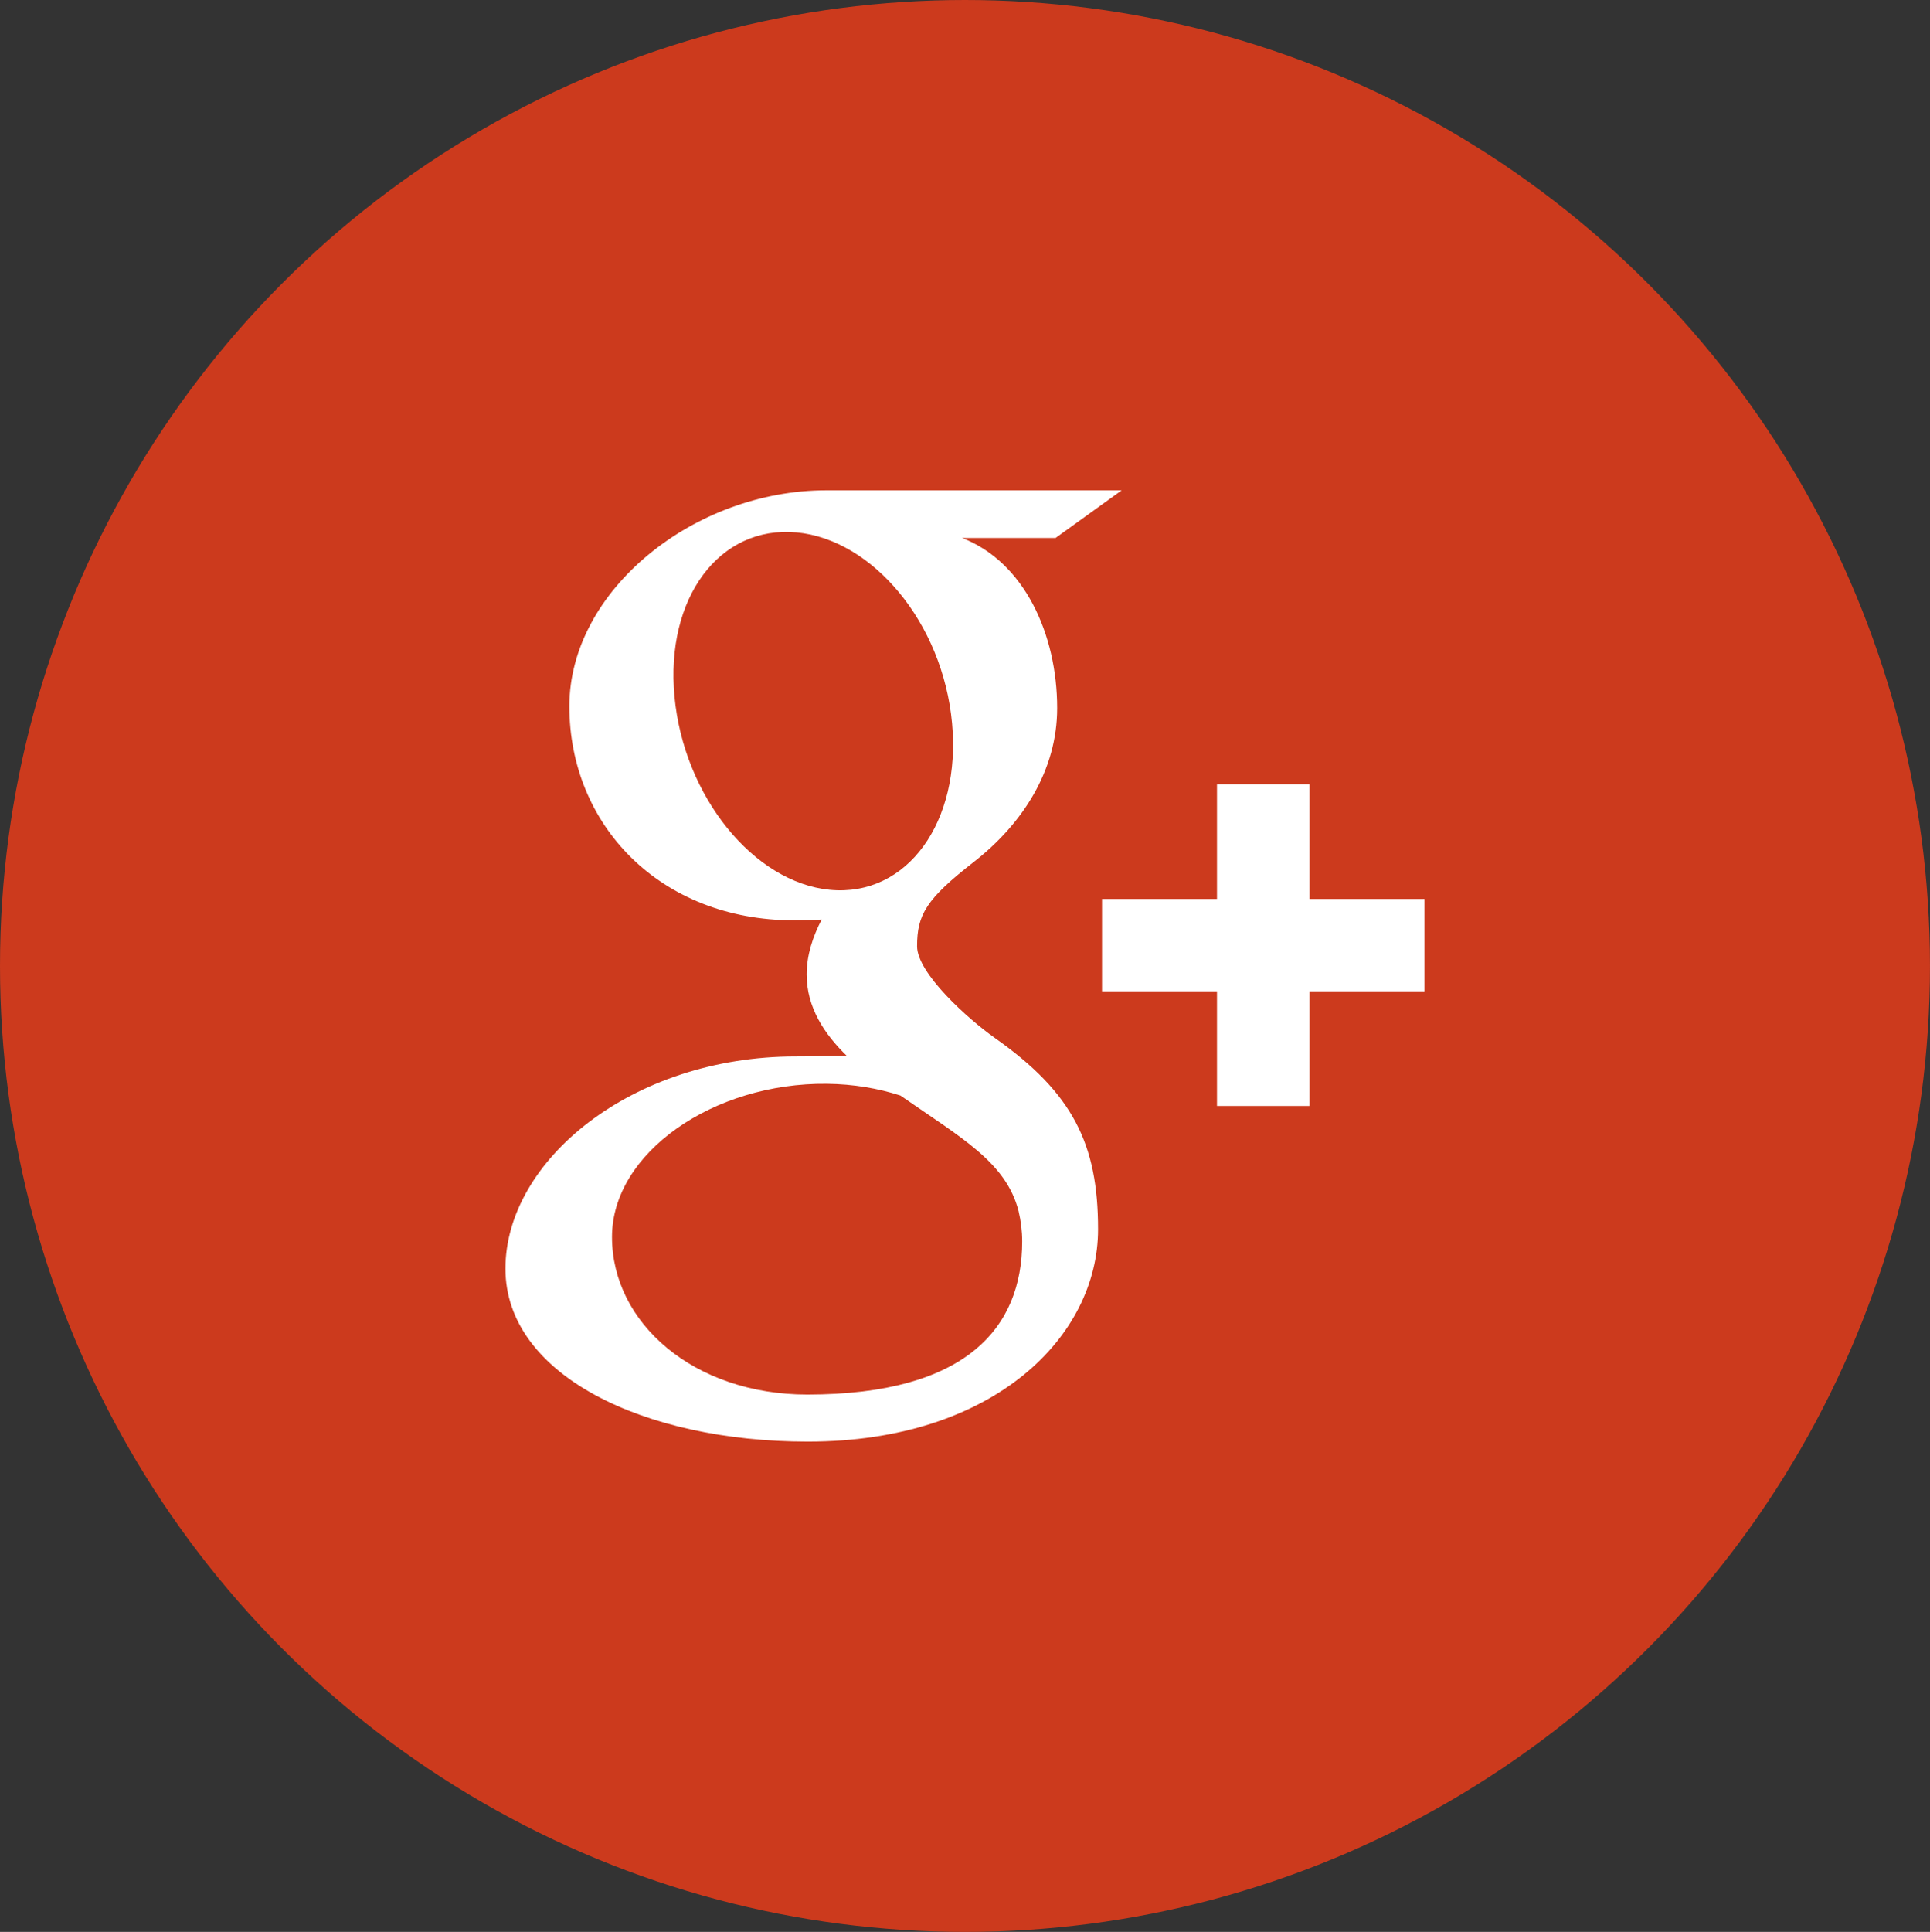 <?xml version="1.0" encoding="utf-8"?>
<!-- Generator: Adobe Illustrator 17.0.0, SVG Export Plug-In . SVG Version: 6.00 Build 0)  -->
<!DOCTYPE svg PUBLIC "-//W3C//DTD SVG 1.1//EN" "http://www.w3.org/Graphics/SVG/1.1/DTD/svg11.dtd">
<svg version="1.1" id="Layer_1" xmlns="http://www.w3.org/2000/svg" xmlns:xlink="http://www.w3.org/1999/xlink" x="0px" y="0px"
	 width="69.947px" height="70px" viewBox="0 0 69.947 70" enable-background="new 0 0 69.947 70" xml:space="preserve">
<rect x="0" y="0" width="69.947" height="70" fill="#333333" stroke="none"/>
<path fill="#FFFFFF" d="M-276.227,335.437h-3.552v-0.843c0-2.696-2.201-4.89-4.905-4.89h-4.362c-2.705,0-4.905,2.194-4.905,4.89
	v0.843h-3.552c-2.705,0-4.906,2.194-4.906,4.89v13.291c0,2.696,2.201,4.89,4.906,4.89h21.278c2.705,0,4.905-2.194,4.905-4.89
	v-13.291C-271.321,337.631-273.522,335.437-276.227,335.437z M-292.261,334.594c0-1.767,1.442-3.204,3.214-3.204h4.362
	c1.772,0,3.214,1.437,3.214,3.204v0.843h-10.79V334.594z M-273.013,353.618c0,1.766-1.442,3.204-3.214,3.204h-21.278
	c-1.772,0-3.214-1.437-3.214-3.204v-9.274h6.766h1.692h3.873v1.281c0,0.52,0.423,0.941,0.944,0.941h1.157
	c0.521,0,0.944-0.421,0.944-0.941v-1.281h3.873h1.691h6.766V353.618z M-273.013,342.658h-6.766h-1.691h-3.873v-0.408
	c0-0.52-0.423-0.941-0.944-0.941h-1.157c-0.521,0-0.944,0.421-0.944,0.941v0.408h-3.873h-1.692h-6.766v-2.331
	c0-1.767,1.442-3.204,3.214-3.204h3.552h1.692h10.79h1.691h3.552c1.772,0,3.214,1.437,3.214,3.204V342.658z"/>
<g>
	<g>
		<path fill="#F74854" d="M-256.1,408.938c-8.393,0-15.221,6.953-15.221,15.5c0,8.547,6.828,15.5,15.221,15.5
			c8.393,0,15.221-6.953,15.221-15.5C-240.879,415.892-247.708,408.938-256.1,408.938z M-269.414,428.112
			c-0.312-1.171-0.479-2.403-0.479-3.674c0-1.271,0.167-2.502,0.479-3.674c0.312-1.171,0.769-2.283,1.351-3.312
			c-0.582,1.029-1.039,2.141-1.351,3.312c-0.312,1.171-0.479,2.403-0.479,3.674C-269.893,425.709-269.726,426.941-269.414,428.112
			c0.312,1.171,0.77,2.282,1.351,3.312C-268.645,430.395-269.102,429.283-269.414,428.112z M-256.1,438.267
			c-7.488,0-13.579-6.203-13.579-13.828s6.092-13.829,13.579-13.829c7.488,0,13.58,6.203,13.58,13.829
			S-248.612,438.267-256.1,438.267z M-259.857,421.698c0.692,0,1.256-0.573,1.256-1.278c0-0.705-0.564-1.278-1.256-1.278
			c-0.692,0-1.256,0.573-1.256,1.278C-261.113,421.125-260.55,421.698-259.857,421.698z M-252.344,421.698
			c0.692,0,1.256-0.573,1.256-1.278c0-0.705-0.563-1.278-1.256-1.278c-0.692,0-1.255,0.573-1.255,1.278
			C-253.599,421.125-253.035,421.698-252.344,421.698z M-248.98,426.066l-0.062-0.025c-0.308-0.122-0.672,0.005-0.846,0.283
			l-0.014,0.032c-0.394,1.246-1.137,2.339-2.149,3.159c-1.026,0.832-2.259,1.323-3.562,1.42l-0.012,0.001
			c-0.076,0.005-0.151,0.01-0.227,0.013l-0.256,0.005l-0.239-0.005c-0.076-0.003-0.151-0.008-0.237-0.013
			c-1.305-0.097-2.538-0.588-3.564-1.421c-1.013-0.82-1.755-1.912-2.149-3.159l-0.015-0.032c-0.173-0.279-0.537-0.407-0.846-0.283
			l-0.062,0.025c-0.359,0.143-0.537,0.557-0.397,0.923l0.238,0.622c0.06,0.136,0.115,0.256,0.169,0.366
			c0.318,0.641,0.721,1.24,1.196,1.778c1.417,1.605,3.356,2.556,5.46,2.679l0.05,0.003c0.054,0.003,0.109,0.005,0.164,0.007
			c0.059,0.002,0.117,0.003,0.2,0.003l0.039,0.001l0.063-0.001c0.059,0,0.117-0.001,0.176-0.003
			c0.055-0.002,0.109-0.004,0.164-0.007l0.049-0.003c2.104-0.123,4.043-1.074,5.461-2.679c0.475-0.539,0.878-1.137,1.196-1.778
			c0.053-0.108,0.109-0.228,0.171-0.372l0.237-0.617C-248.443,426.623-248.621,426.21-248.98,426.066z"/>
	</g>
</g>
<path fill="#FFFFFF" d="M-267.365,474.132h-20.236c-2.04,0-3.701,1.674-3.701,3.732v14.598c0,2.058,1.66,3.732,3.701,3.732h20.236
	c2.041,0,3.7-1.674,3.7-3.732v-14.598C-263.665,475.807-265.325,474.132-267.365,474.132z M-267.95,475.786l-9.535,9.592
	l-0.092-0.081l-9.442-9.511H-267.95z M-265.304,492.463c0,1.146-0.925,2.079-2.061,2.079h-20.236c-1.137,0-2.062-0.933-2.062-2.079
	v-14.598c0-0.576,0.233-1.114,0.655-1.513l0.092-0.087l0.095,0.083l11.337,11.016l11.433-11.099l0.092,0.087
	c0.422,0.399,0.655,0.937,0.655,1.513V492.463z"/>
<g>
	<g>
		<path fill-rule="evenodd" clip-rule="evenodd" fill="#F74854" d="M-328.222,410.601c-8.547,0-15.5,6.953-15.5,15.5
			c0,8.547,6.953,15.5,15.5,15.5c8.547,0,15.5-6.953,15.5-15.5C-312.722,417.554-319.675,410.601-328.222,410.601z
			 M-319.556,415.055c0.929,0.73,1.764,1.575,2.483,2.513C-317.792,416.63-318.627,415.786-319.556,415.055
			c-0.619-0.487-1.28-0.923-1.977-1.302C-320.836,414.132-320.175,414.568-319.556,415.055z M-314.393,426.101
			c0,7.625-6.203,13.828-13.829,13.828c-7.625,0-13.828-6.203-13.828-13.828c0-7.625,6.203-13.829,13.828-13.829
			C-320.597,412.273-314.393,418.476-314.393,426.101z M-328.222,410.818L-328.222,410.818c-1.58,0-3.105,0.241-4.54,0.688
			C-331.327,411.059-329.802,410.818-328.222,410.818z M-342.267,426.101c0-6.807,4.867-12.498,11.304-13.777
			C-337.4,413.603-342.267,419.294-342.267,426.101c0,5.082,2.713,9.543,6.768,12.009
			C-339.554,435.644-342.267,431.183-342.267,426.101z M-328.222,441.384c-1.58,0-3.105-0.241-4.54-0.688
			C-331.327,441.143-329.802,441.384-328.222,441.384L-328.222,441.384z M-320.068,439.023c4.281-2.711,7.129-7.49,7.129-12.922
			c0-5.432-2.848-10.211-7.129-12.922c4.281,2.711,7.129,7.49,7.129,12.922C-312.939,431.533-315.787,436.311-320.068,439.023z
			 M-332.048,423.361c0.705,0,1.279-0.573,1.279-1.278c0-0.705-0.574-1.278-1.279-1.278c-0.705,0-1.279,0.573-1.279,1.278
			C-333.327,422.787-332.753,423.361-332.048,423.361z M-324.396,423.361c0.705,0,1.279-0.573,1.279-1.278
			c0-0.705-0.574-1.278-1.279-1.278c-0.704,0-1.278,0.573-1.278,1.278C-325.674,422.787-325.101,423.361-324.396,423.361z
			 M-323.035,430.79h-10.373c-0.122,0-0.221,0.099-0.221,0.221v1c0,0.122,0.099,0.221,0.221,0.221h10.373
			c0.122,0,0.221-0.099,0.221-0.221v-1C-322.814,430.889-322.913,430.79-323.035,430.79z"/>
	</g>
</g>
<g id="L_2_">
</g>
<g>
	<g>
		<ellipse fill-rule="evenodd" clip-rule="evenodd" fill="#00ACED" cx="-243.527" cy="295.334" rx="34.973" ry="35"/>
	</g>
</g>
<path fill="#FFFFFF" d="M-226.216,283.931c-1.314,0.636-2.711,1.047-4.192,1.237c1.509-0.972,2.667-2.504,3.215-4.339
	c-1.411,0.896-2.973,1.536-4.637,1.91c-1.325-1.533-3.226-2.49-5.316-2.49c-4.025,0-7.287,3.513-7.287,7.857
	c0,0.61,0.063,1.213,0.184,1.781c-6.045-0.312-11.422-3.452-15.019-8.195c-0.624,1.157-0.982,2.504-0.982,3.948
	c0,2.719,1.284,5.138,3.243,6.526c-1.197-0.049-2.321-0.383-3.302-0.977c0,0.033,0,0.073,0,0.107c0,3.799,2.512,6.969,5.845,7.702
	c-0.61,0.178-1.256,0.26-1.925,0.26c-0.468,0-0.913-0.033-1.363-0.14c0.924,3.132,3.617,5.407,6.805,5.454
	c-2.494,2.117-5.636,3.361-9.05,3.361c-0.59,0-1.172-0.035-1.74-0.109c3.224,2.239,7.047,3.543,11.171,3.543
	c13.402,0,20.736-11.973,20.736-22.352c0-0.332-0.008-0.668-0.024-1.005C-228.431,286.889-227.193,285.503-226.216,283.931z"/>
<g>
	<g>
		<ellipse fill-rule="evenodd" clip-rule="evenodd" fill="#3B5998" cx="-153.5" cy="295.334" rx="34.973" ry="35"/>
	</g>
</g>
<path fill="#FFFFFF" d="M-150.85,289.07v-3.69c0-1.386,0.923-1.709,1.574-1.709c0.649,0,3.994,0,3.994,0v-6.092l-5.501-0.021
	c-6.107,0-7.497,4.544-7.497,7.452v4.061h-3.531v6.278h3.531c0,8.057,0,17.765,0,17.765h7.43c0,0,0-9.804,0-17.765h5.012
	l0.648-6.278H-150.85z"/>
<g>
	<g>
		<g>
			<ellipse fill-rule="evenodd" clip-rule="evenodd" fill="#CC3A1D" cx="34.973" cy="35" rx="34.973" ry="35"/>
		</g>
	</g>
	<g>
		<g>
			<path fill="#FFFFFF" d="M36.053,37.607c-0.967-0.683-2.816-2.343-2.816-3.32c0-1.146,0.328-1.708,2.054-3.054
				c1.77-1.38,3.023-3.32,3.023-5.575c0-2.686-1.199-5.302-3.45-6.167h3.393l2.395-1.726H29.949c-4.797,0-9.314,3.626-9.314,7.825
				c0,4.292,3.272,7.757,8.153,7.757c0.34,0,0.669-0.007,0.992-0.03c-0.316,0.604-0.545,1.286-0.545,1.992
				c0,1.194,0.644,2.162,1.457,2.951c-0.615,0-1.21,0.018-1.854,0.018c-5.945,0-10.52,3.774-10.52,7.69
				c0,3.856,5.016,6.267,10.958,6.267c6.776,0,10.52-3.834,10.52-7.69C39.797,41.452,38.882,39.601,36.053,37.607z M30.336,32.258
				c-2.756-0.082-5.379-3.077-5.854-6.688c-0.476-3.612,1.374-6.376,4.131-6.295c2.757,0.083,5.379,2.98,5.854,6.592
				C34.942,29.479,33.094,32.341,30.336,32.258z M29.257,50.53c-4.11,0-7.077-2.593-7.077-5.709c0-3.054,3.681-5.596,7.79-5.552
				c0.959,0.011,1.852,0.164,2.663,0.426c2.229,1.548,3.829,2.421,4.281,4.184c0.085,0.358,0.132,0.724,0.132,1.1
				C37.046,48.097,35.034,50.53,29.257,50.53z M47.46,32.572v-4.155h-3.354v4.155H39.94v3.345h4.166v4.156h3.354v-4.156h4.168
				v-3.345H47.46z"/>
		</g>
	</g>
</g>
</svg>
